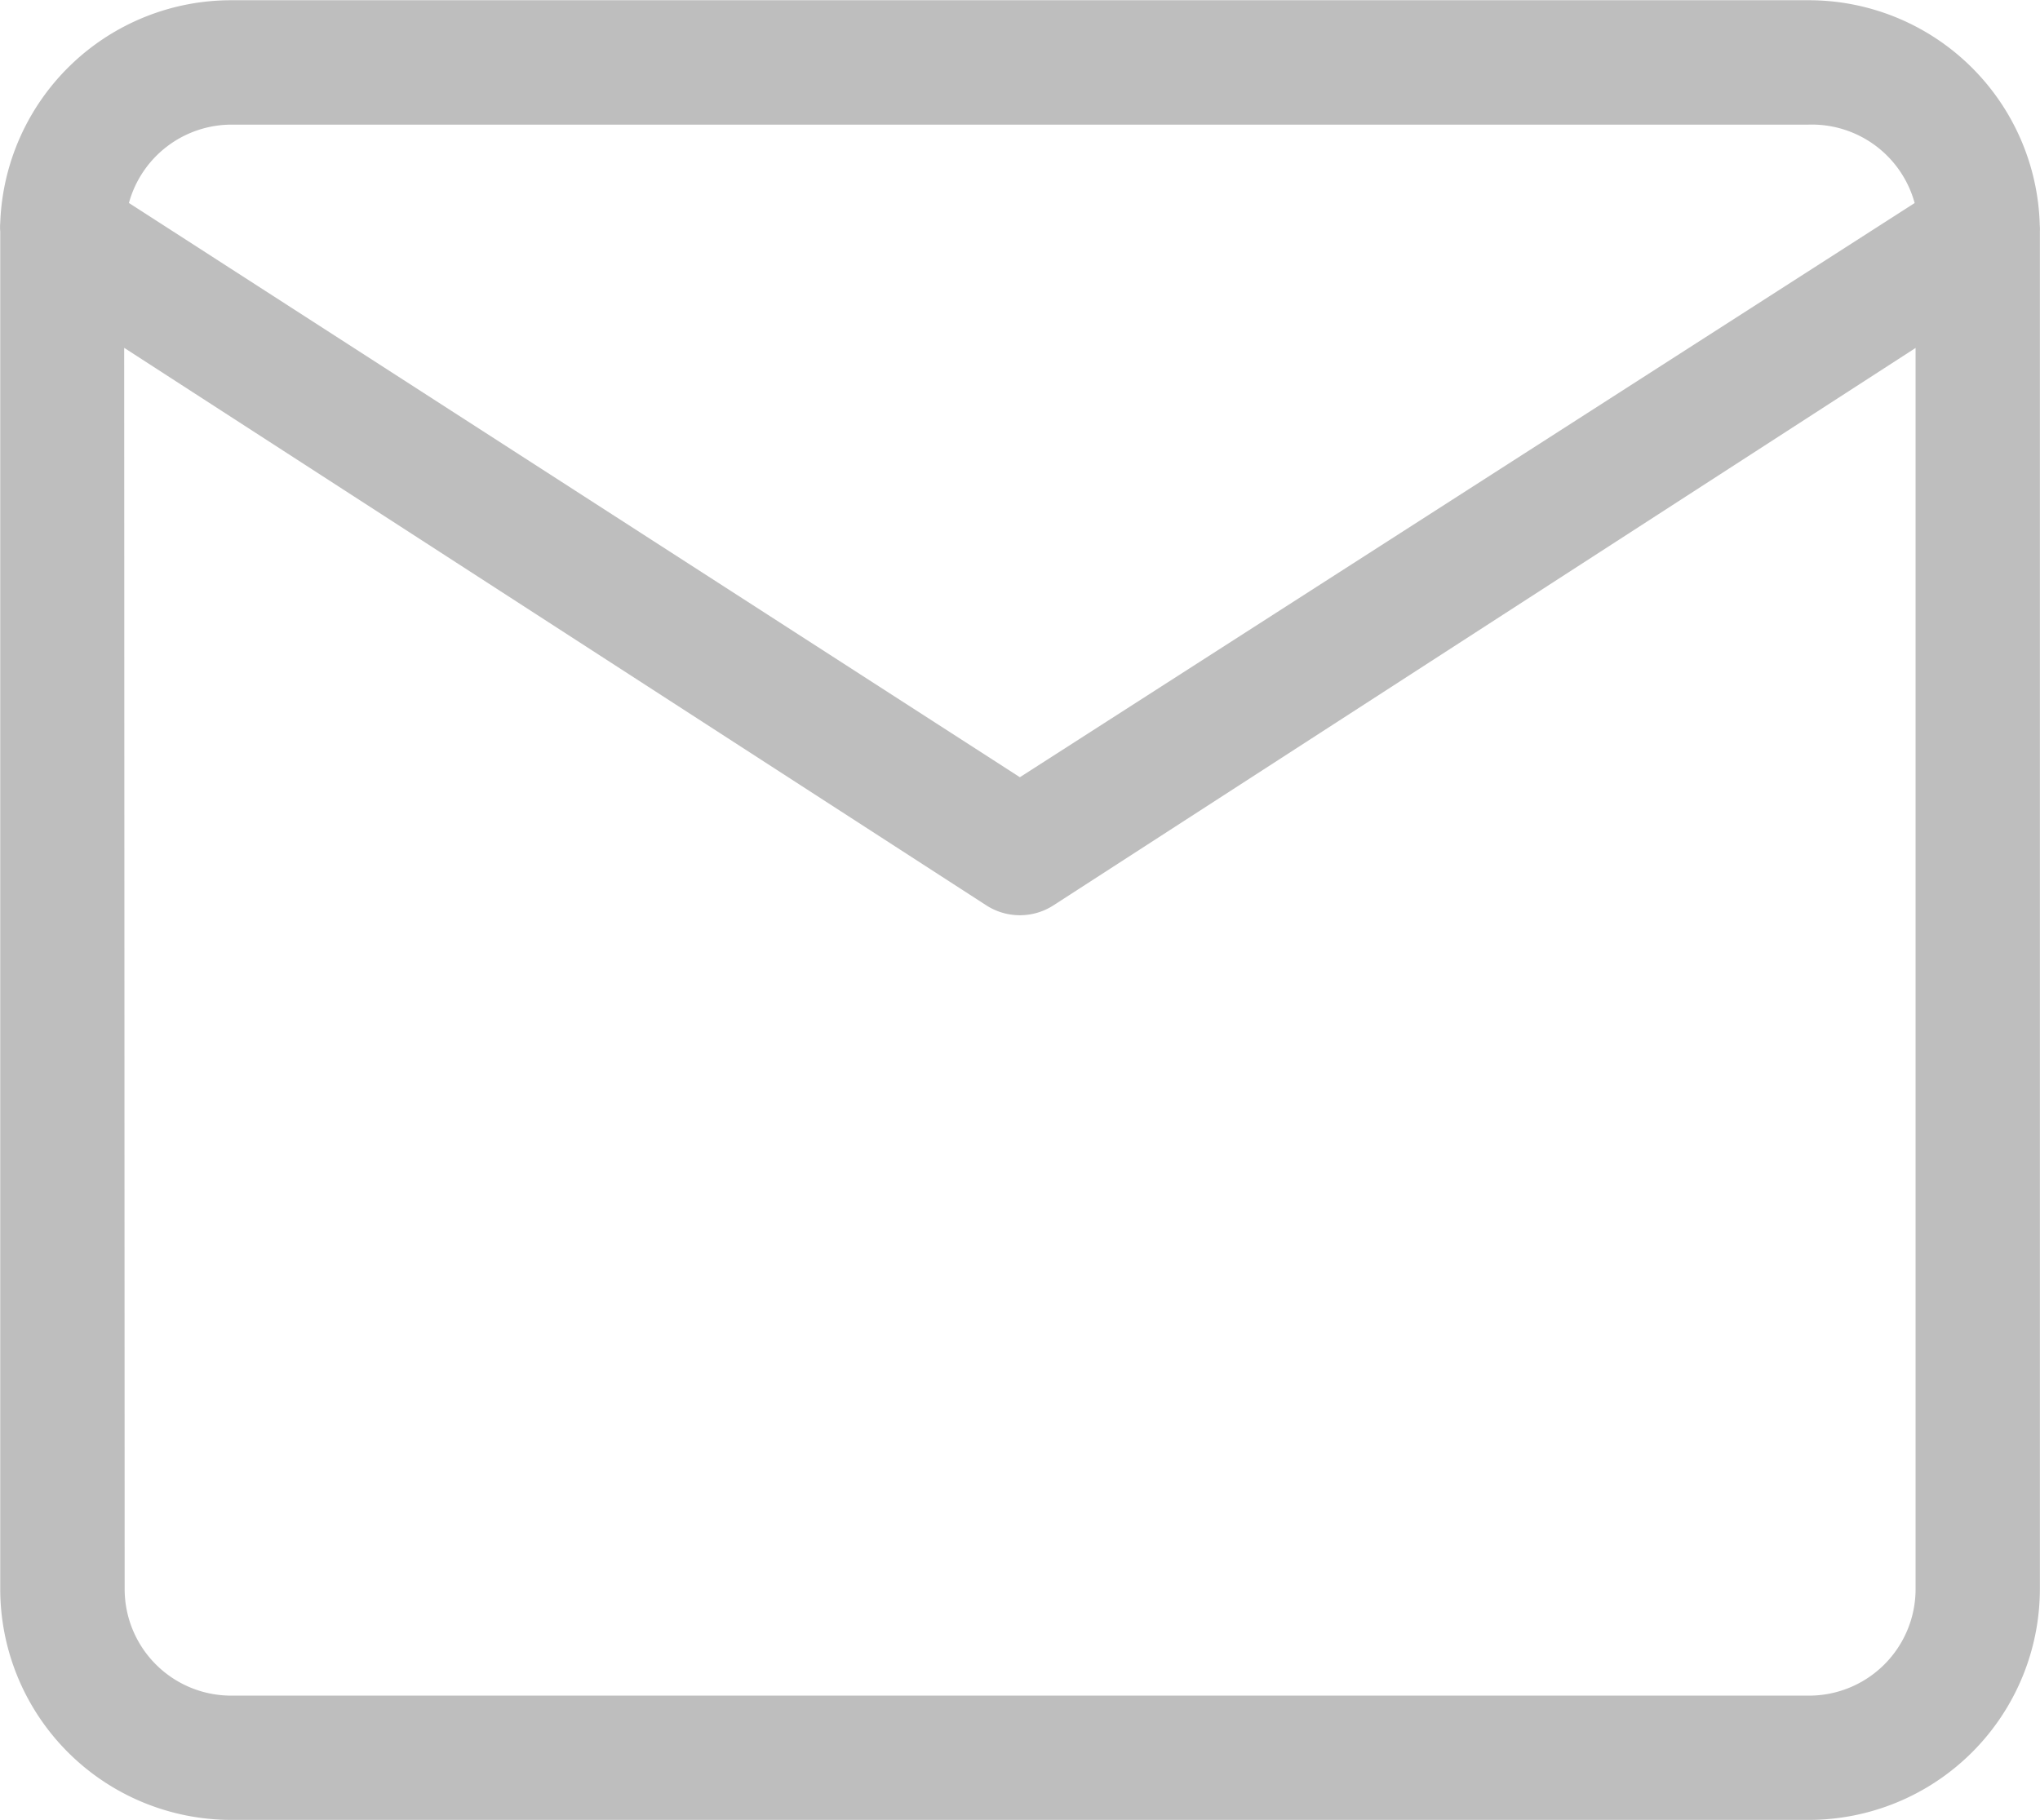 <svg xmlns="http://www.w3.org/2000/svg" width="17.232" height="15.375" viewBox="0 0 17.232 15.375">
  <path id="Path_4062" data-name="Path 4062" d="M590.433,1707a1.952,1.952,0,0,0-1.952-1.9H575.155a1.952,1.952,0,0,0-1.95,1.881.411.411,0,0,0,0,.073v11.469a1.952,1.952,0,0,0,1.952,1.952h13.325a1.953,1.953,0,0,0,1.952-1.952v-11.47A.405.405,0,0,0,590.433,1707Zm-1.056-.187-7.559,4.852-7.526-4.852a.9.9,0,0,1,.863-.662h13.326a.9.9,0,0,1,.895.662Zm-15.125,1.224,7.283,4.711a.523.523,0,0,0,.566,0l7.283-4.71v10.487a.9.9,0,0,1-.9.9H575.156a.9.9,0,0,1-.9-.9Z" transform="translate(-573.203 -1705.098)" fill="#bebebe"/>
</svg>

